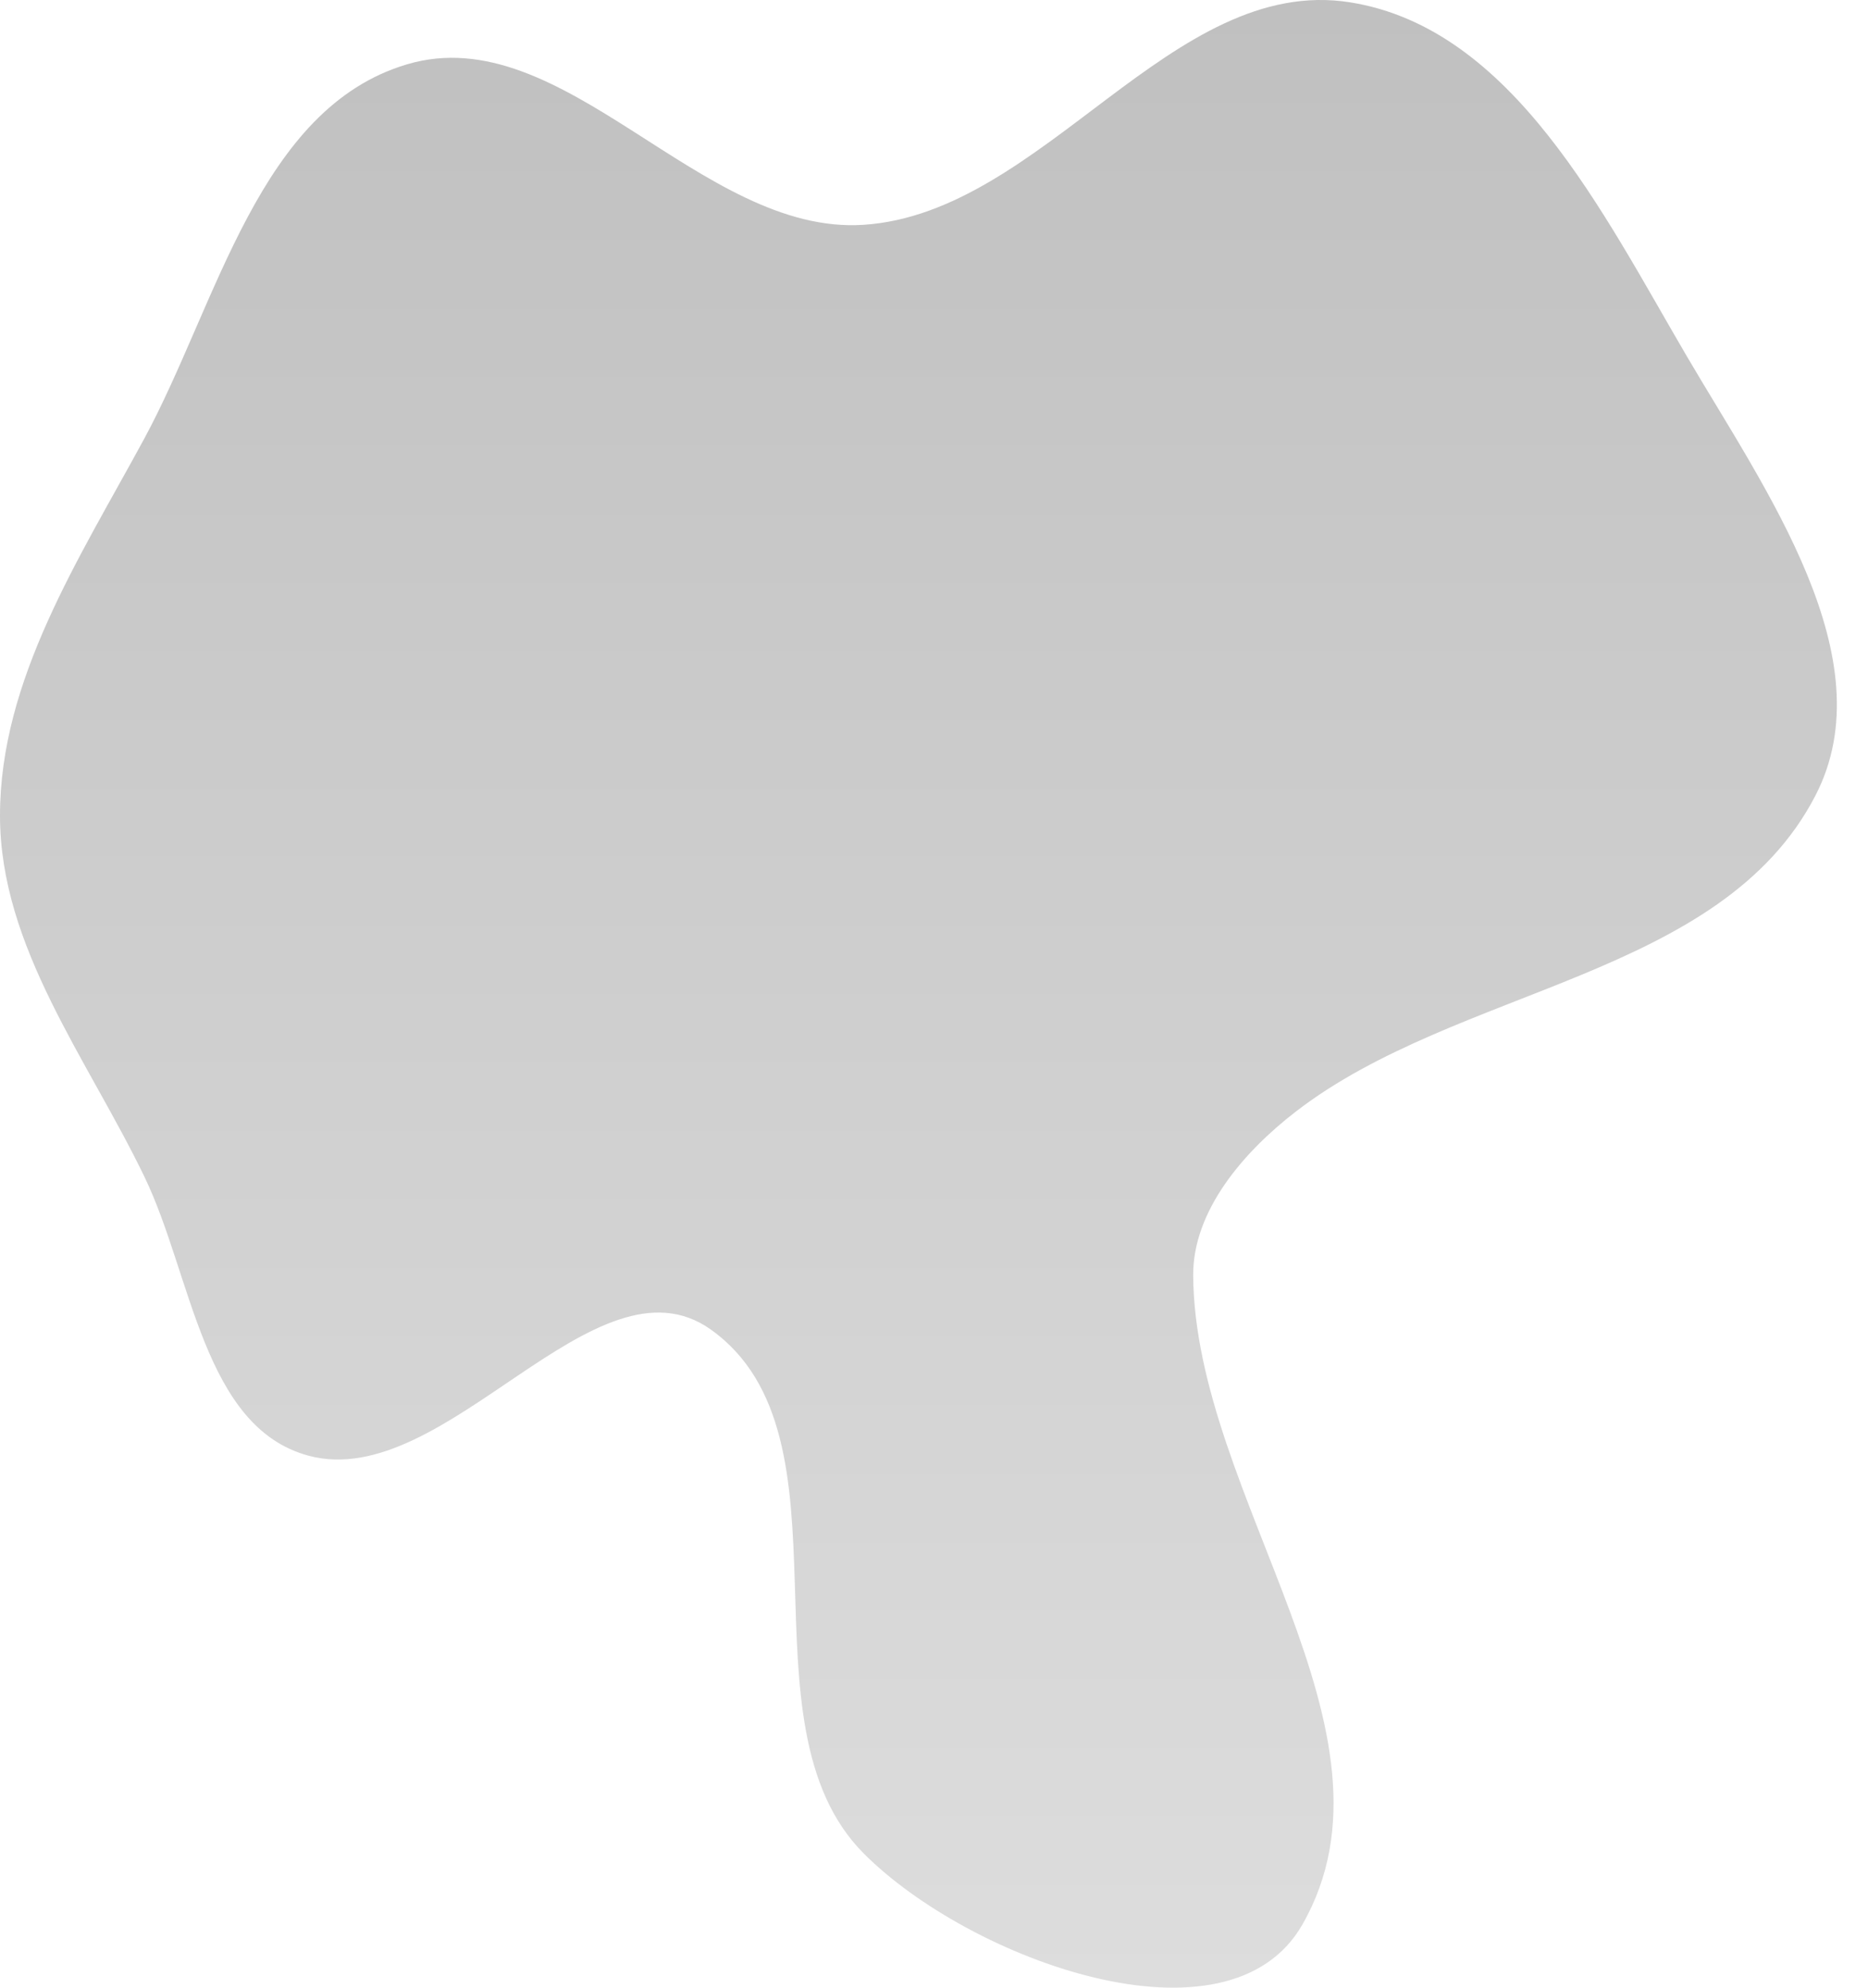 <svg width="47" height="50" viewBox="0 0 47 50" fill="none" xmlns="http://www.w3.org/2000/svg">
<path fill-rule="evenodd" clip-rule="evenodd" d="M21.729 5.655C26.264 5.358 29.485 -0.657 33.972 0.059C38.068 0.713 40.344 5.384 42.442 8.963C44.409 12.316 47.464 16.563 45.676 20.015C43.301 24.601 36.692 24.808 32.602 27.963C31.301 28.967 30.008 30.449 30.021 32.093C30.067 37.679 35.54 43.559 32.771 48.409C30.899 51.689 24.392 49.298 21.729 46.621C18.463 43.338 21.657 36.147 17.892 33.45C14.979 31.364 11.222 37.55 7.763 36.618C5.113 35.904 4.831 32.083 3.638 29.61C2.203 26.633 0.002 23.826 2.33797e-06 20.521C-0.002 17.096 1.993 14.055 3.625 11.043C5.476 7.625 6.513 2.727 10.238 1.619C14.179 0.446 17.627 5.925 21.729 5.655Z" fill="url(#paint0_linear_4_23)"/>
<defs>
<linearGradient id="paint0_linear_4_23" x1="23.108" y1="0" x2="23.108" y2="50" gradientUnits="userSpaceOnUse">
<stop stop-color="#C0C0C0"/>
<stop offset="1" stop-color="#DDDDDD"/>
</linearGradient>
</defs>
</svg>
